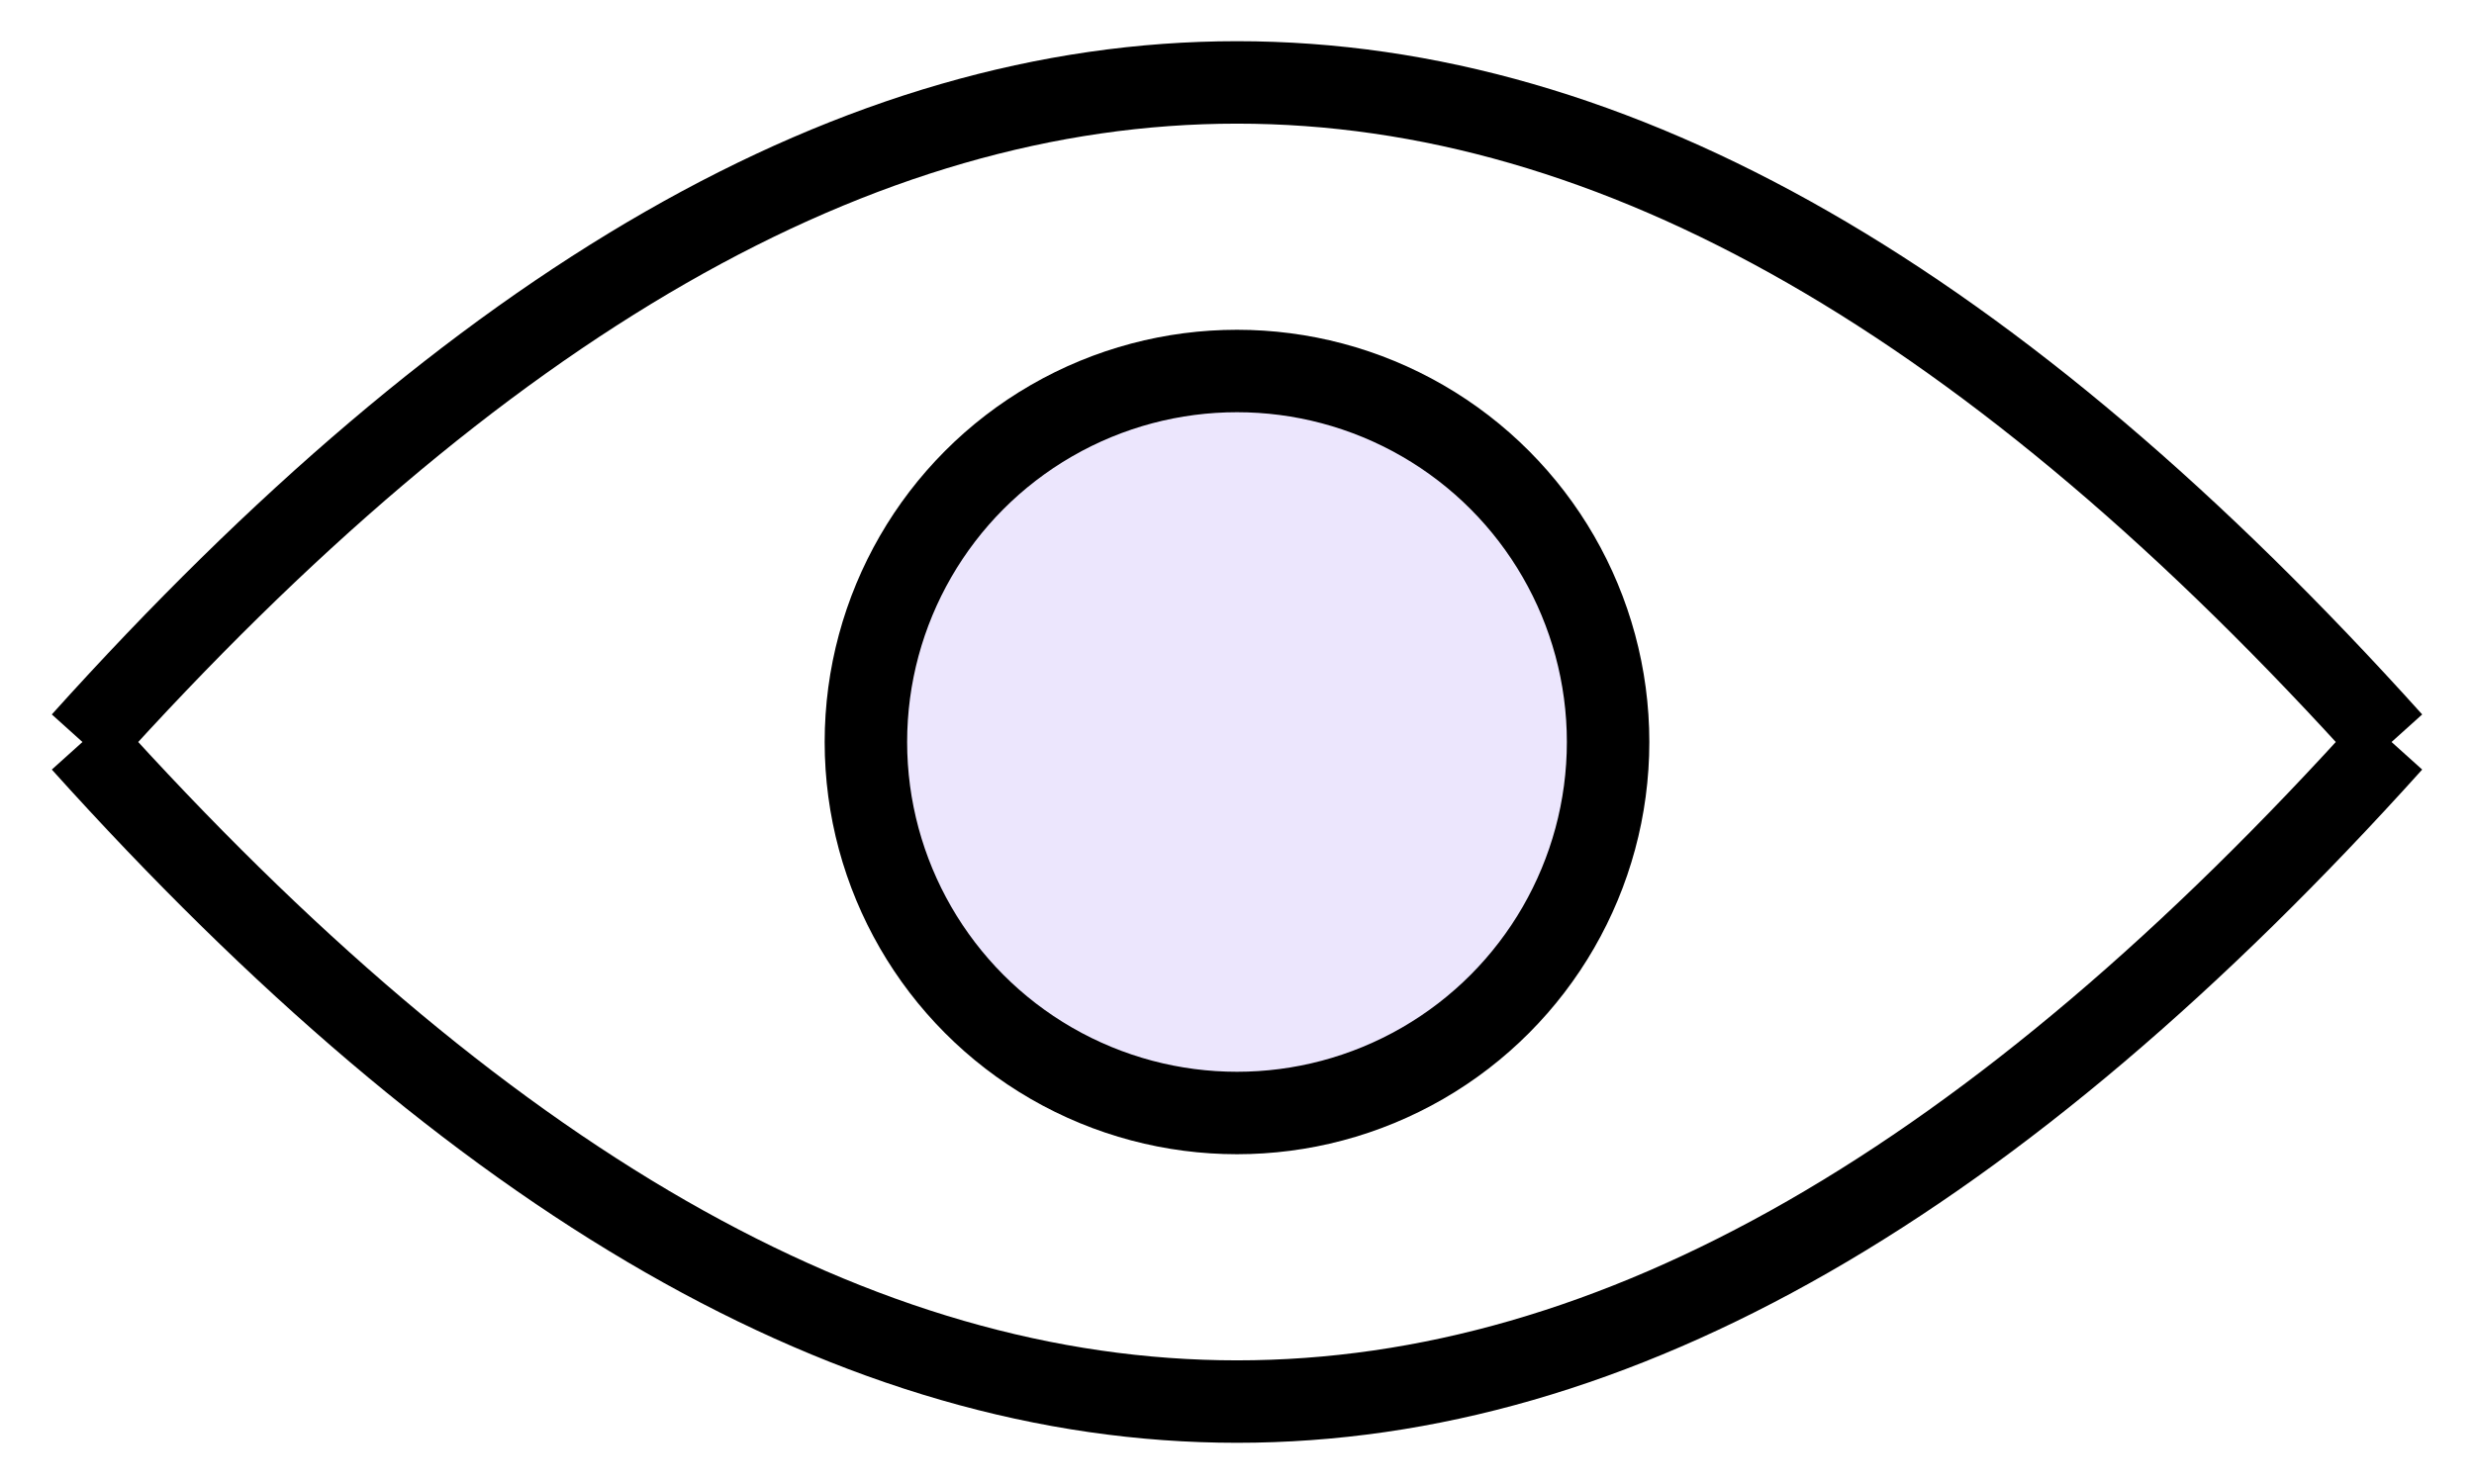 <svg width="30" height="18" viewBox="0 0 30 18" fill="none" xmlns="http://www.w3.org/2000/svg">
<circle cx="15" cy="9" r="4.5" fill="#A382F5" fill-opacity="0.2" stroke="black"/>
<path d="M29 9C19.4 19.667 10.6 19.667 1 9" stroke="black"/>
<path d="M1 9C10.6 -1.667 19.4 -1.667 29 9" stroke="black"/>
</svg>

